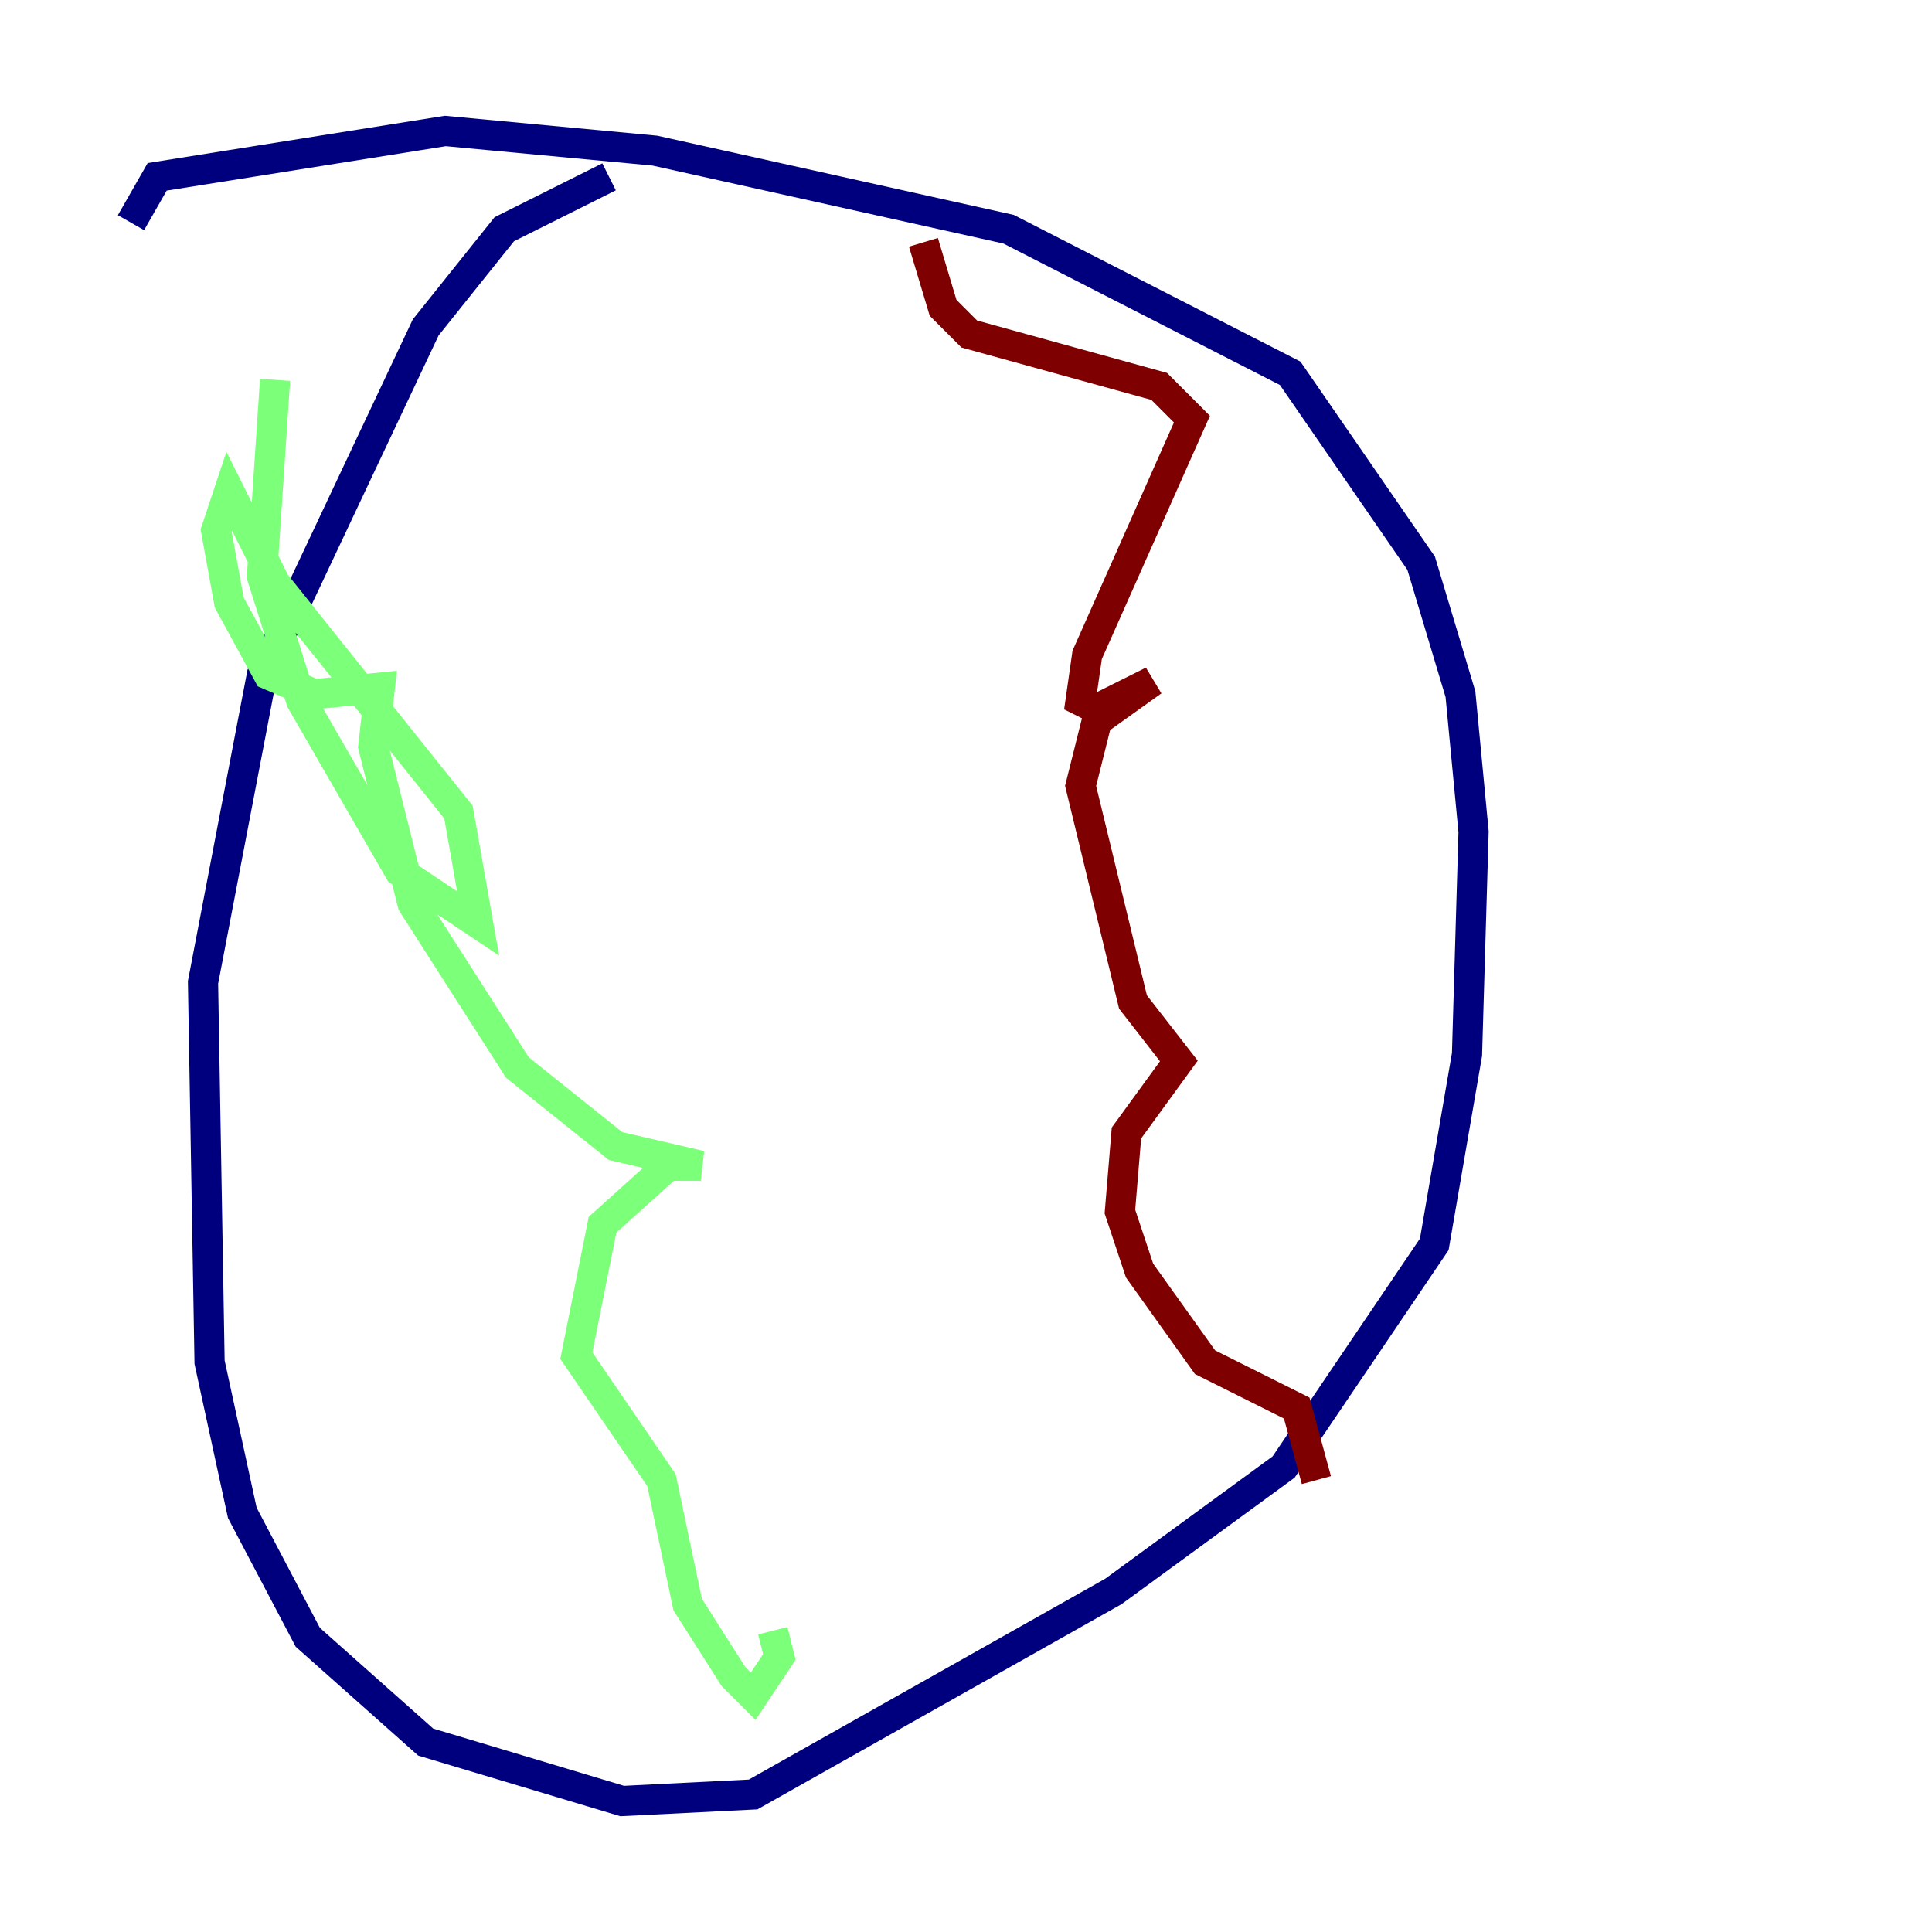<?xml version="1.0" encoding="utf-8" ?>
<svg baseProfile="tiny" height="128" version="1.2" viewBox="0,0,128,128" width="128" xmlns="http://www.w3.org/2000/svg" xmlns:ev="http://www.w3.org/2001/xml-events" xmlns:xlink="http://www.w3.org/1999/xlink"><defs /><polyline fill="none" points="40.352,11.715 33.41,15.186 28.203,21.695 17.356,44.691 13.451,65.085 13.885,90.251 16.054,100.231 20.393,108.475 28.203,115.417 41.22,119.322 49.898,118.888 73.763,105.437 85.044,97.193 95.024,82.441 97.193,69.858 97.627,55.105 96.759,45.993 94.156,37.315 85.478,24.732 66.82,15.186 43.39,9.98 29.505,8.678 10.414,11.715 8.678,14.752" stroke="#00007f" stroke-width="2" /><polyline fill="none" points="18.224,25.166 17.356,38.183 19.959,46.427 26.468,57.709 31.675,61.18 30.373,53.803 18.224,38.617 15.186,32.542 14.319,35.146 15.186,39.919 17.79,44.691 20.827,45.993 25.166,45.559 24.732,49.464 27.336,59.878 34.278,70.725 40.786,75.932 46.427,77.234 44.258,77.234 39.919,81.139 38.183,89.817 43.824,98.061 45.559,106.305 48.597,111.078 49.898,112.38 51.634,109.776 51.2,108.041" stroke="#7cff79" stroke-width="2" /><polyline fill="none" points="61.18,16.054 62.481,20.393 64.217,22.129 76.8,25.6 78.969,27.77 72.027,43.39 71.593,46.427 73.329,47.295 76.366,45.125 72.895,46.861 71.593,52.068 75.064,66.386 78.102,70.291 74.63,75.064 74.197,80.271 75.498,84.176 79.837,90.251 85.912,93.288 87.214,98.061" stroke="#7f0000" stroke-width="2" /></svg>